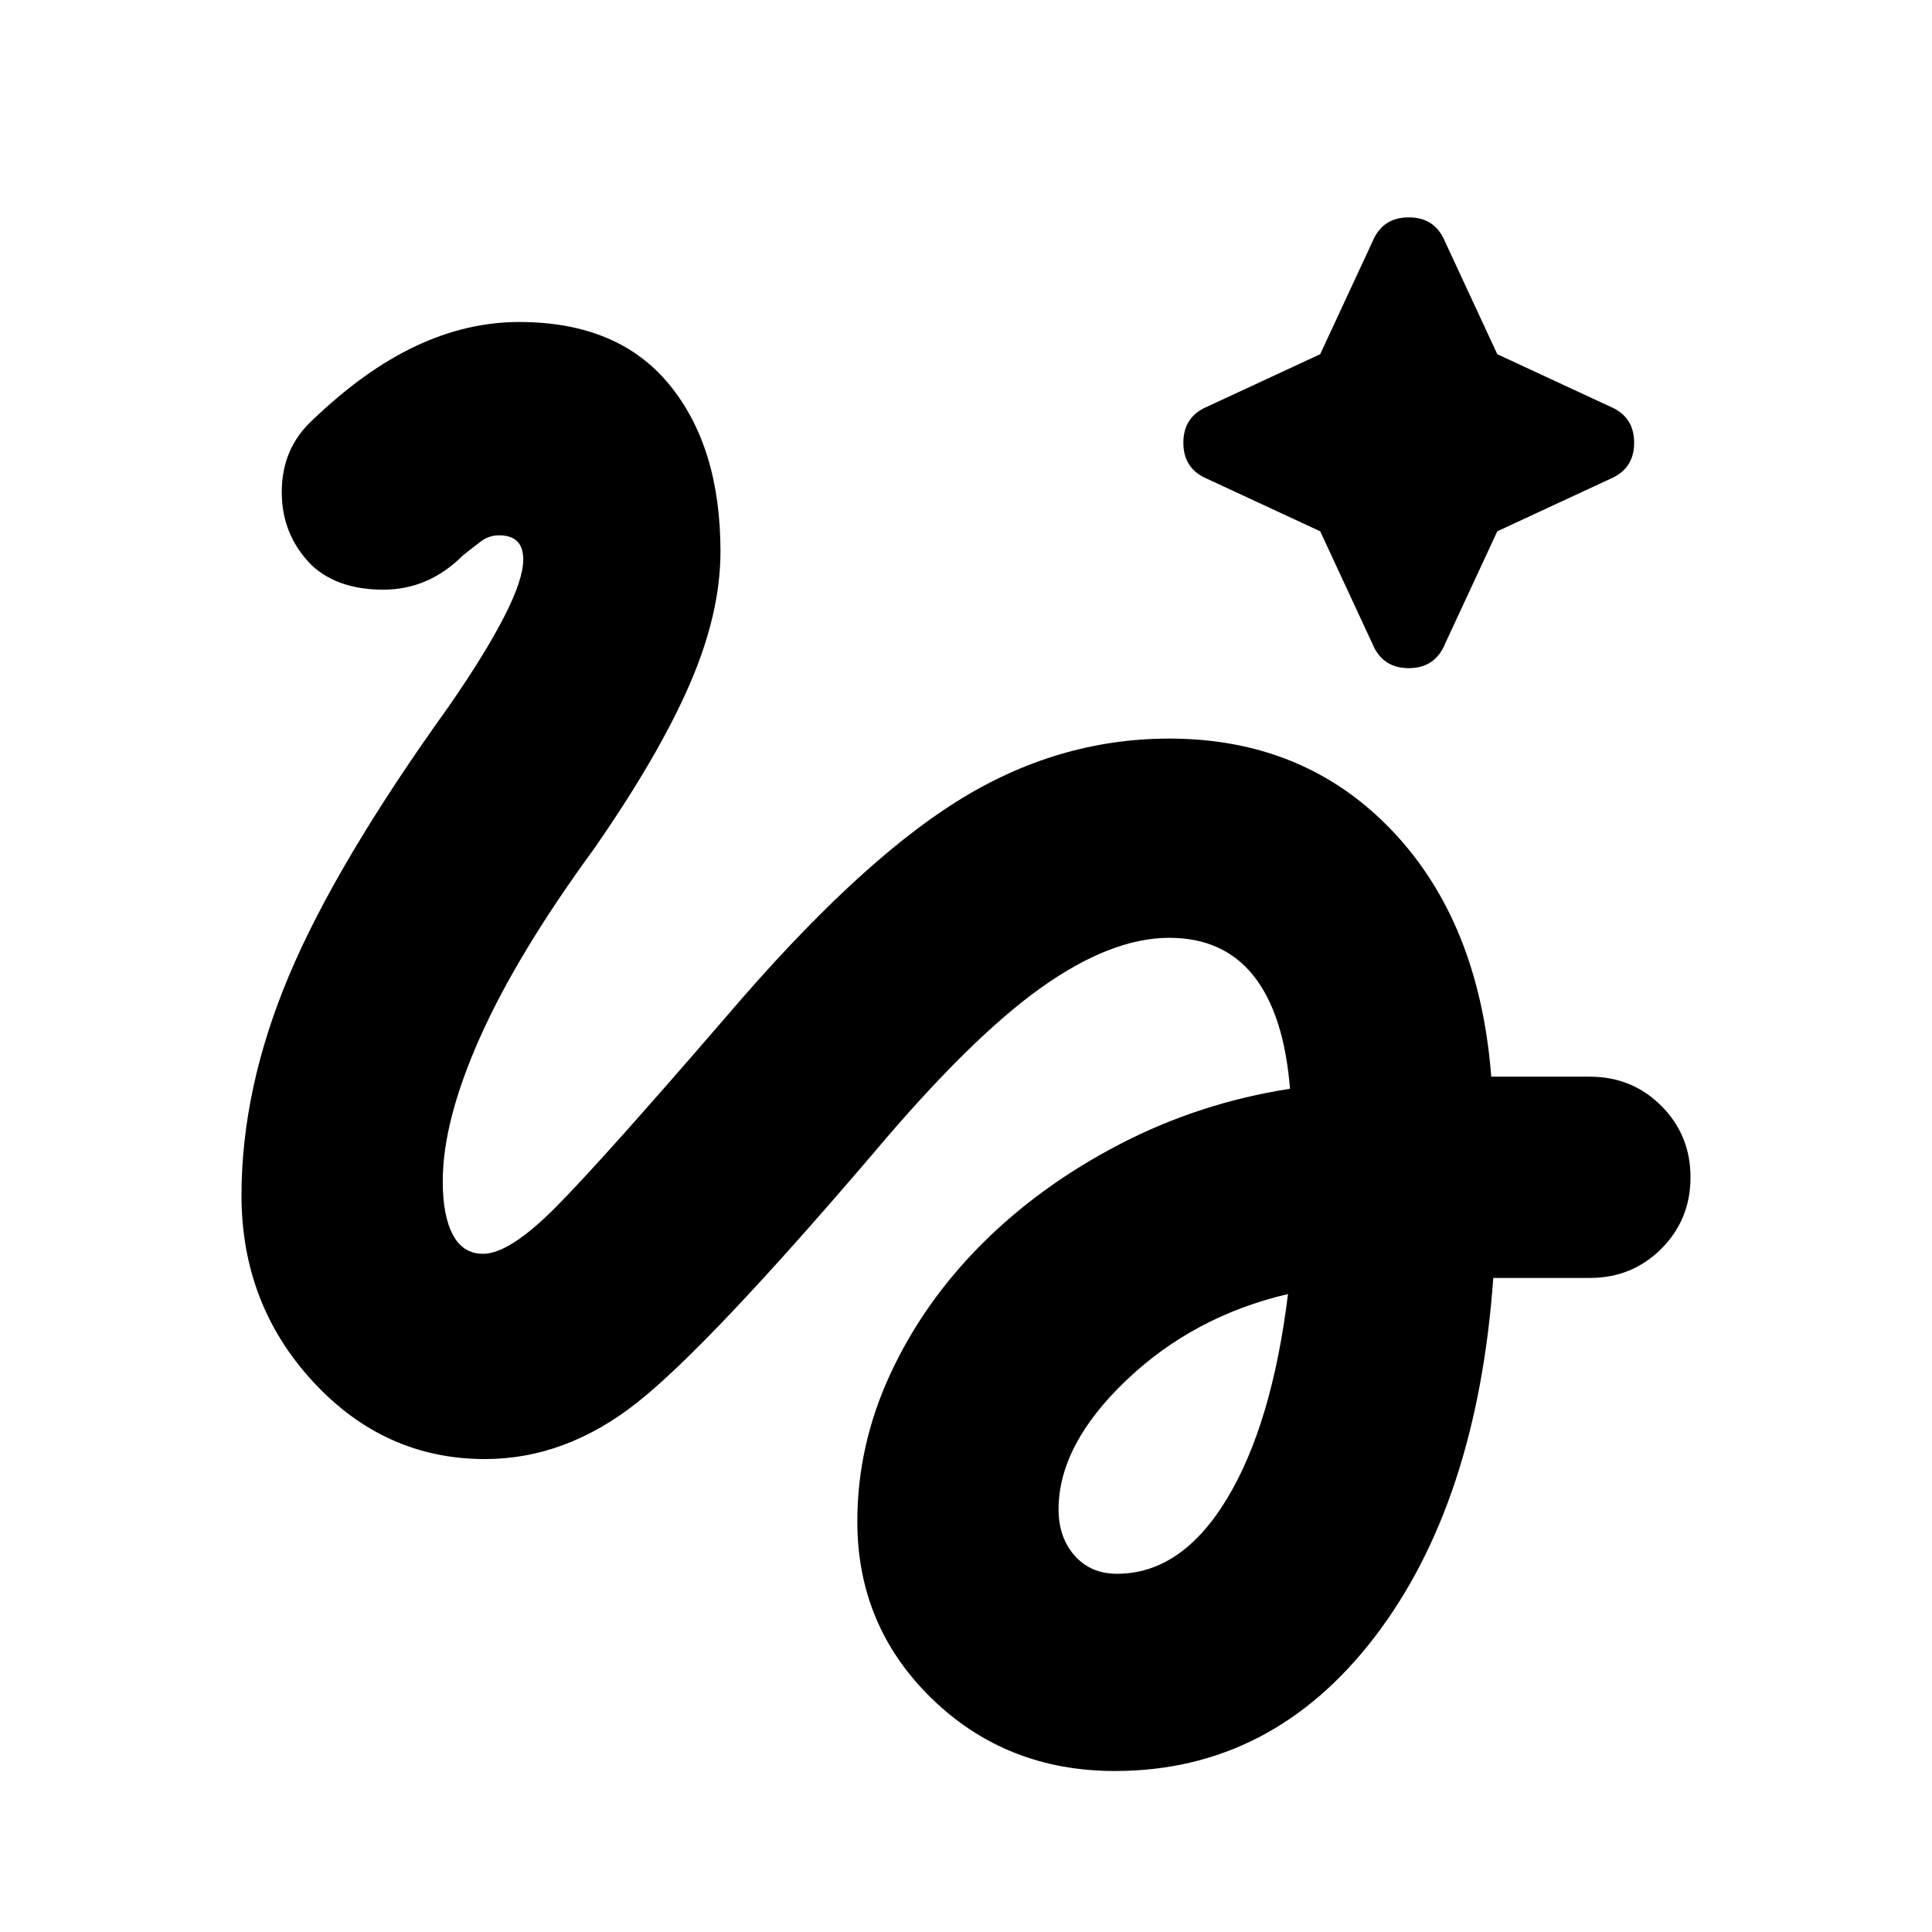 <svg xmlns="http://www.w3.org/2000/svg" height="24" viewBox="0 -960 960 960" width="24"><path d="m656-696-56-26q-12-5-12-18t12-18l56-26 26-56q5-12 18-12t18 12l26 56 56 26q12 5 12 18t-12 18l-56 26-26 56q-5 12-18 12t-18-12l-26-56ZM554-80q-54 0-91-36t-37-88q0-38 16.5-73.5T488-342q29-29 68.5-49.5T641-419q-3-37-18-56t-42-19q-29 0-64 25t-83 82q-82 96-117.5 124T241-235q-50 0-85.5-38.5T120-366q0-53 23.5-109T223-609q18-26 27.5-44.5T260-682q0-6-3-9t-9-3q-5 0-9 3t-9 7q-17 17-39.5 17T155-679q-15-15-15-36.5t15-35.5q26-25 51.5-37t51.5-12q49 0 74.5 31t25.5 83q0 31-15.5 66.5T295-538q-38 52-56.5 93.5T220-373q0 17 5 26.5t15 9.5q13 0 35.5-22.5T361-455q64-75 114-106.5T581-593q67 0 110.5 45.5T741-425h49q21 0 35.5 14.5T840-375q0 21-14.5 35.5T790-325h-48q-8 112-59 178.5T554-80Zm1-98q32 0 54.5-37T640-317q-47 11-80.5 43T526-210q0 14 8 23t21 9Z"/></svg>